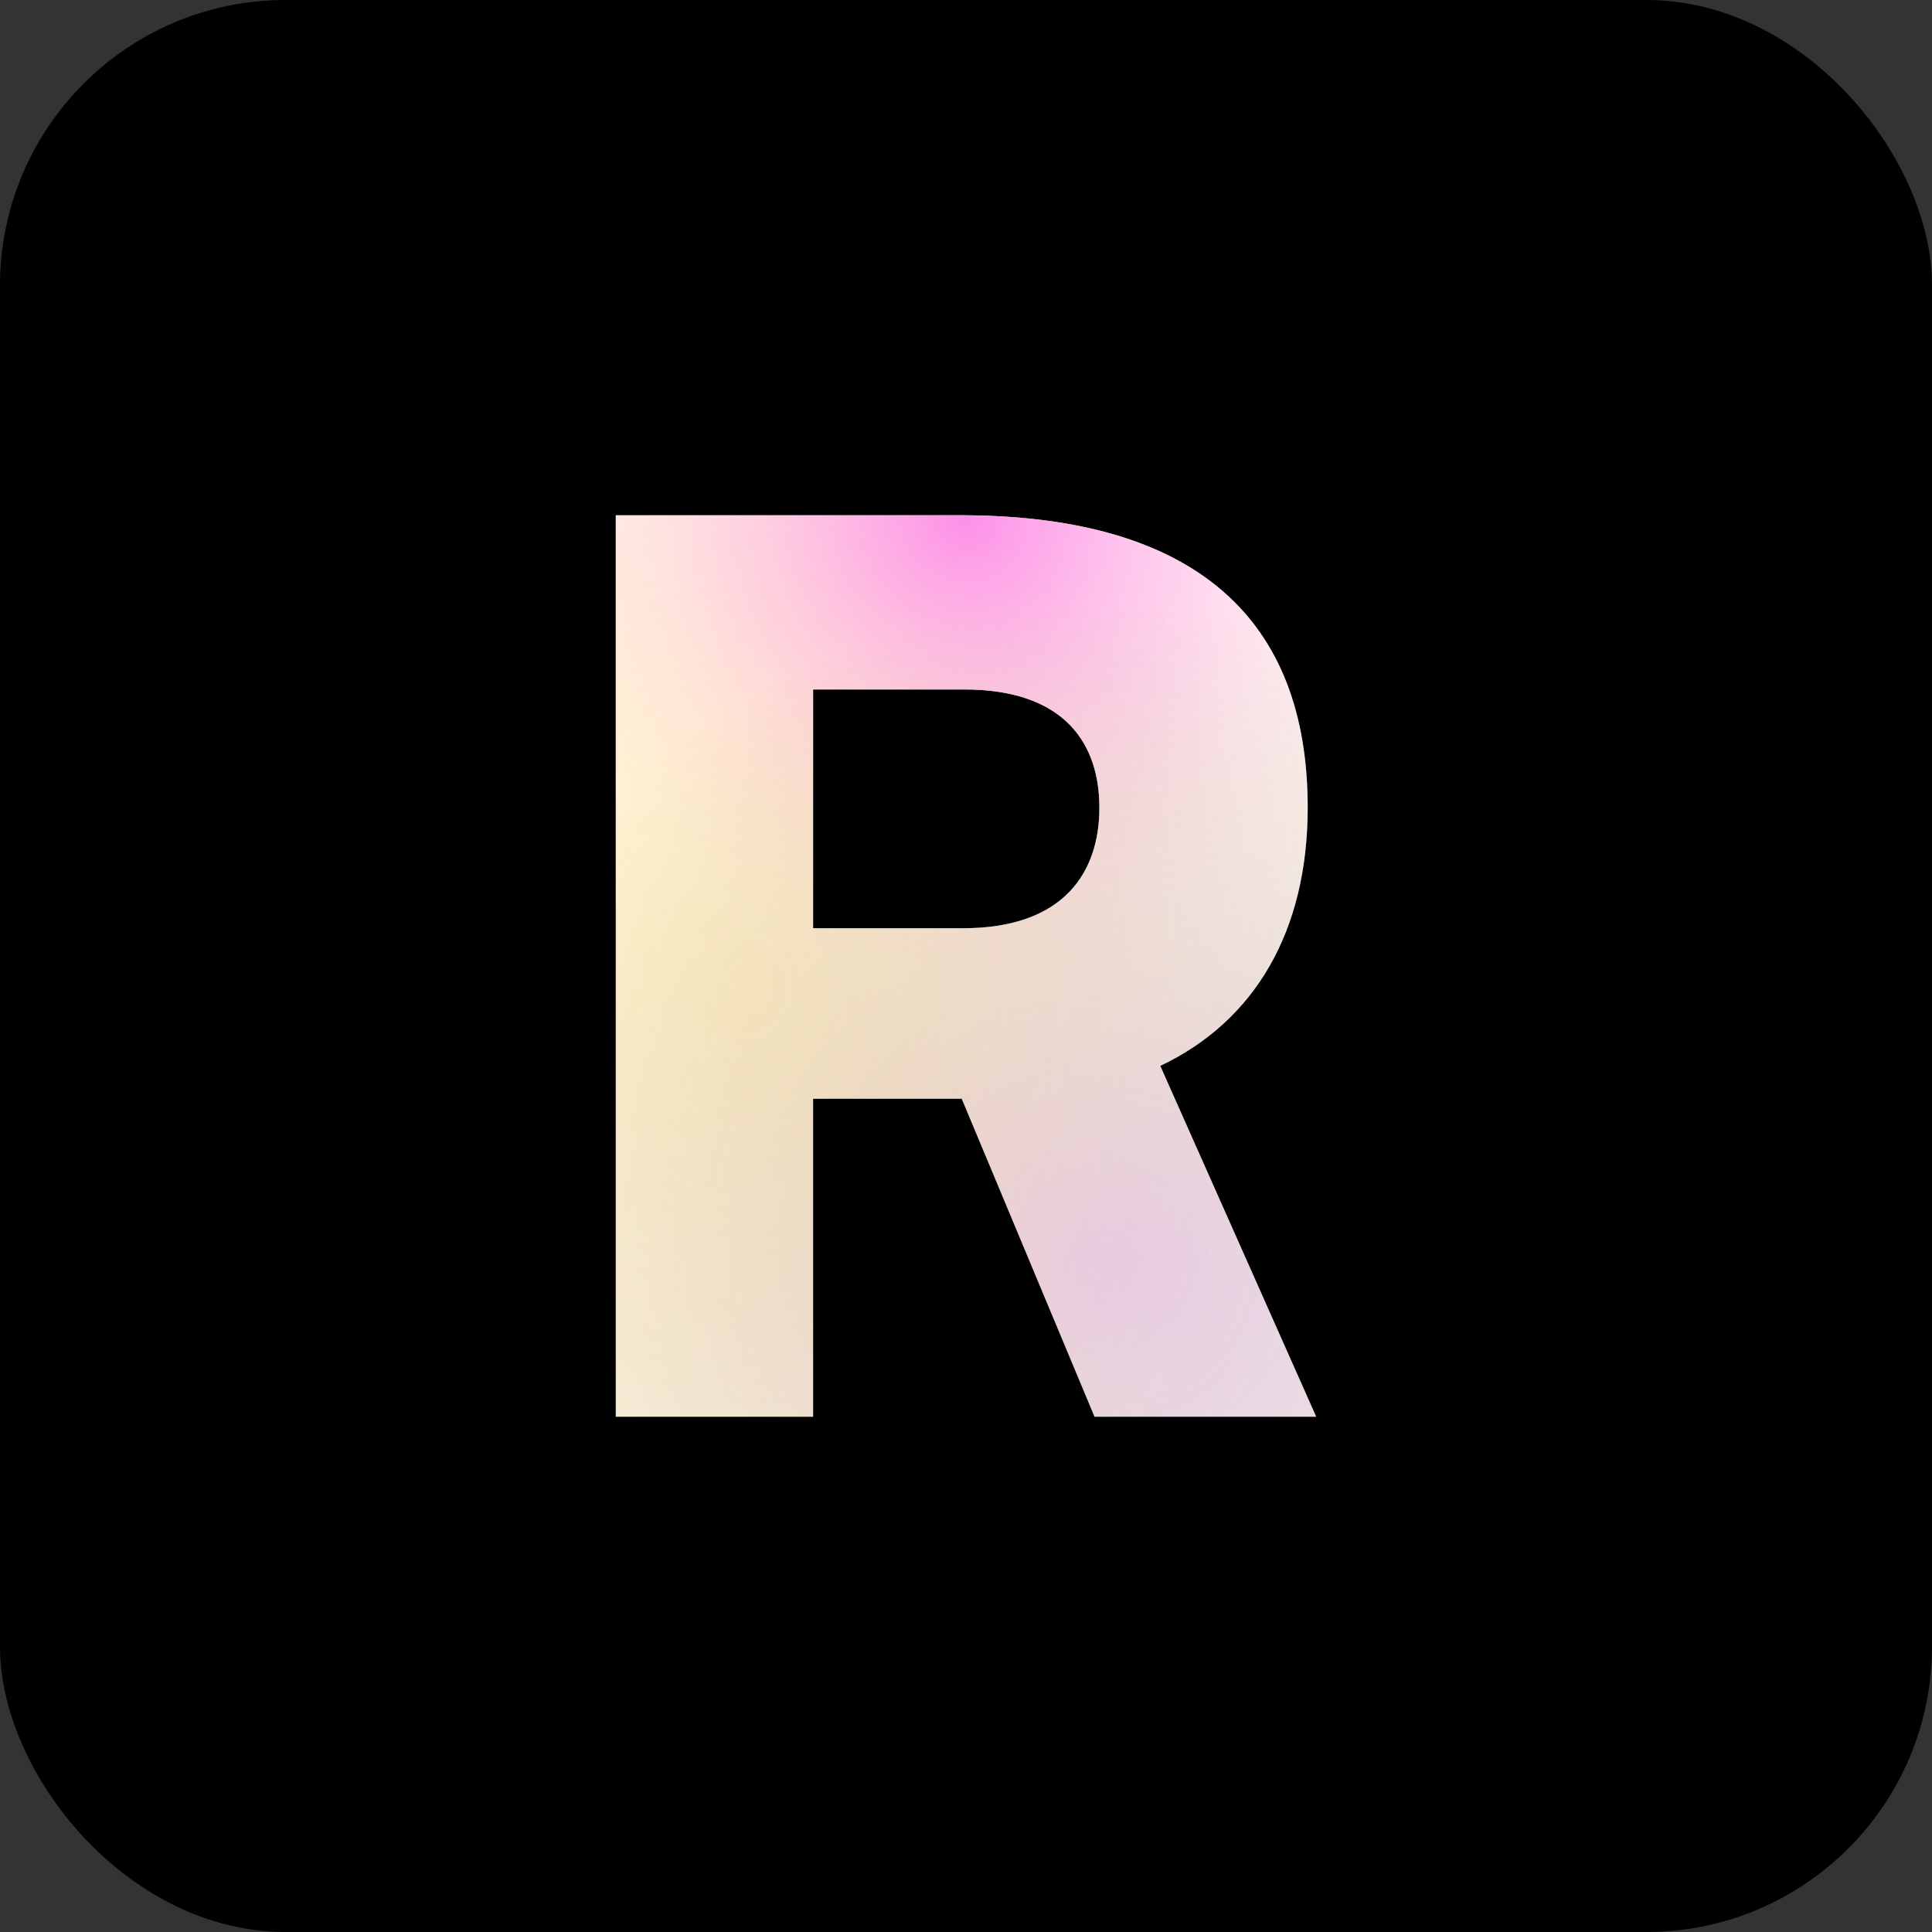 <svg width="203" height="203" viewBox="0 0 203 203" fill="none" xmlns="http://www.w3.org/2000/svg">
<rect x="0" y="0" width="203" height="203" fill="#333333" stroke="none"/>
<g clip-path="url(#clip0_317_406)">
<rect width="203" height="203" rx="30" fill="black"/>
<path d="M85.436 148.86V115.452H101.052L115.004 148.86H138.3L121.916 111.996C131.9 107.26 137.404 97.788 137.404 84.86C137.404 65.02 125.628 54.268 101.308 54.14H64.7V148.86H85.436ZM85.436 72.444H101.308C111.932 72.444 115.516 78.204 115.516 84.86C115.516 91.644 111.804 97.532 101.18 97.532H85.436V72.444Z" fill="#FFFBF4"/>
<path d="M85.436 148.86V115.452H101.052L115.004 148.86H138.3L121.916 111.996C131.9 107.26 137.404 97.788 137.404 84.86C137.404 65.02 125.628 54.268 101.308 54.14H64.7V148.86H85.436ZM85.436 72.444H101.308C111.932 72.444 115.516 78.204 115.516 84.86C115.516 91.644 111.804 97.532 101.18 97.532H85.436V72.444Z" fill="url(#paint0_radial_317_406)"/>
<path d="M85.436 148.86V115.452H101.052L115.004 148.86H138.3L121.916 111.996C131.9 107.26 137.404 97.788 137.404 84.86C137.404 65.02 125.628 54.268 101.308 54.14H64.7V148.86H85.436ZM85.436 72.444H101.308C111.932 72.444 115.516 78.204 115.516 84.86C115.516 91.644 111.804 97.532 101.18 97.532H85.436V72.444Z" fill="url(#paint1_radial_317_406)" fill-opacity="0.2"/>
<path d="M85.436 148.86V115.452H101.052L115.004 148.86H138.3L121.916 111.996C131.9 107.26 137.404 97.788 137.404 84.86C137.404 65.02 125.628 54.268 101.308 54.14H64.7V148.86H85.436ZM85.436 72.444H101.308C111.932 72.444 115.516 78.204 115.516 84.86C115.516 91.644 111.804 97.532 101.18 97.532H85.436V72.444Z" fill="url(#paint2_radial_317_406)" fill-opacity="0.2"/>
</g>
<defs>
<radialGradient id="paint0_radial_317_406" cx="0" cy="0" r="1" gradientUnits="userSpaceOnUse" gradientTransform="translate(101.5 54.14) rotate(52.152) scale(59.977 56.661)">
<stop stop-color="#FD8AFF"/>
<stop offset="1" stop-color="white" stop-opacity="0"/>
</radialGradient>
<radialGradient id="paint1_radial_317_406" cx="0" cy="0" r="1" gradientUnits="userSpaceOnUse" gradientTransform="translate(116.282 132.211) rotate(-170.309) scale(71.842 68.589)">
<stop stop-color="#8204FF"/>
<stop offset="1" stop-opacity="0"/>
</radialGradient>
<radialGradient id="paint2_radial_317_406" cx="0" cy="0" r="1" gradientUnits="userSpaceOnUse" gradientTransform="translate(78.616 103.581) rotate(85.471) scale(99.248 77.381)">
<stop stop-color="#FFC700"/>
<stop offset="1" stop-color="#FFC700" stop-opacity="0"/>
</radialGradient>
<clipPath id="clip0_317_406">
<rect width="203" height="203" fill="white"/>
</clipPath>
</defs>
</svg>
